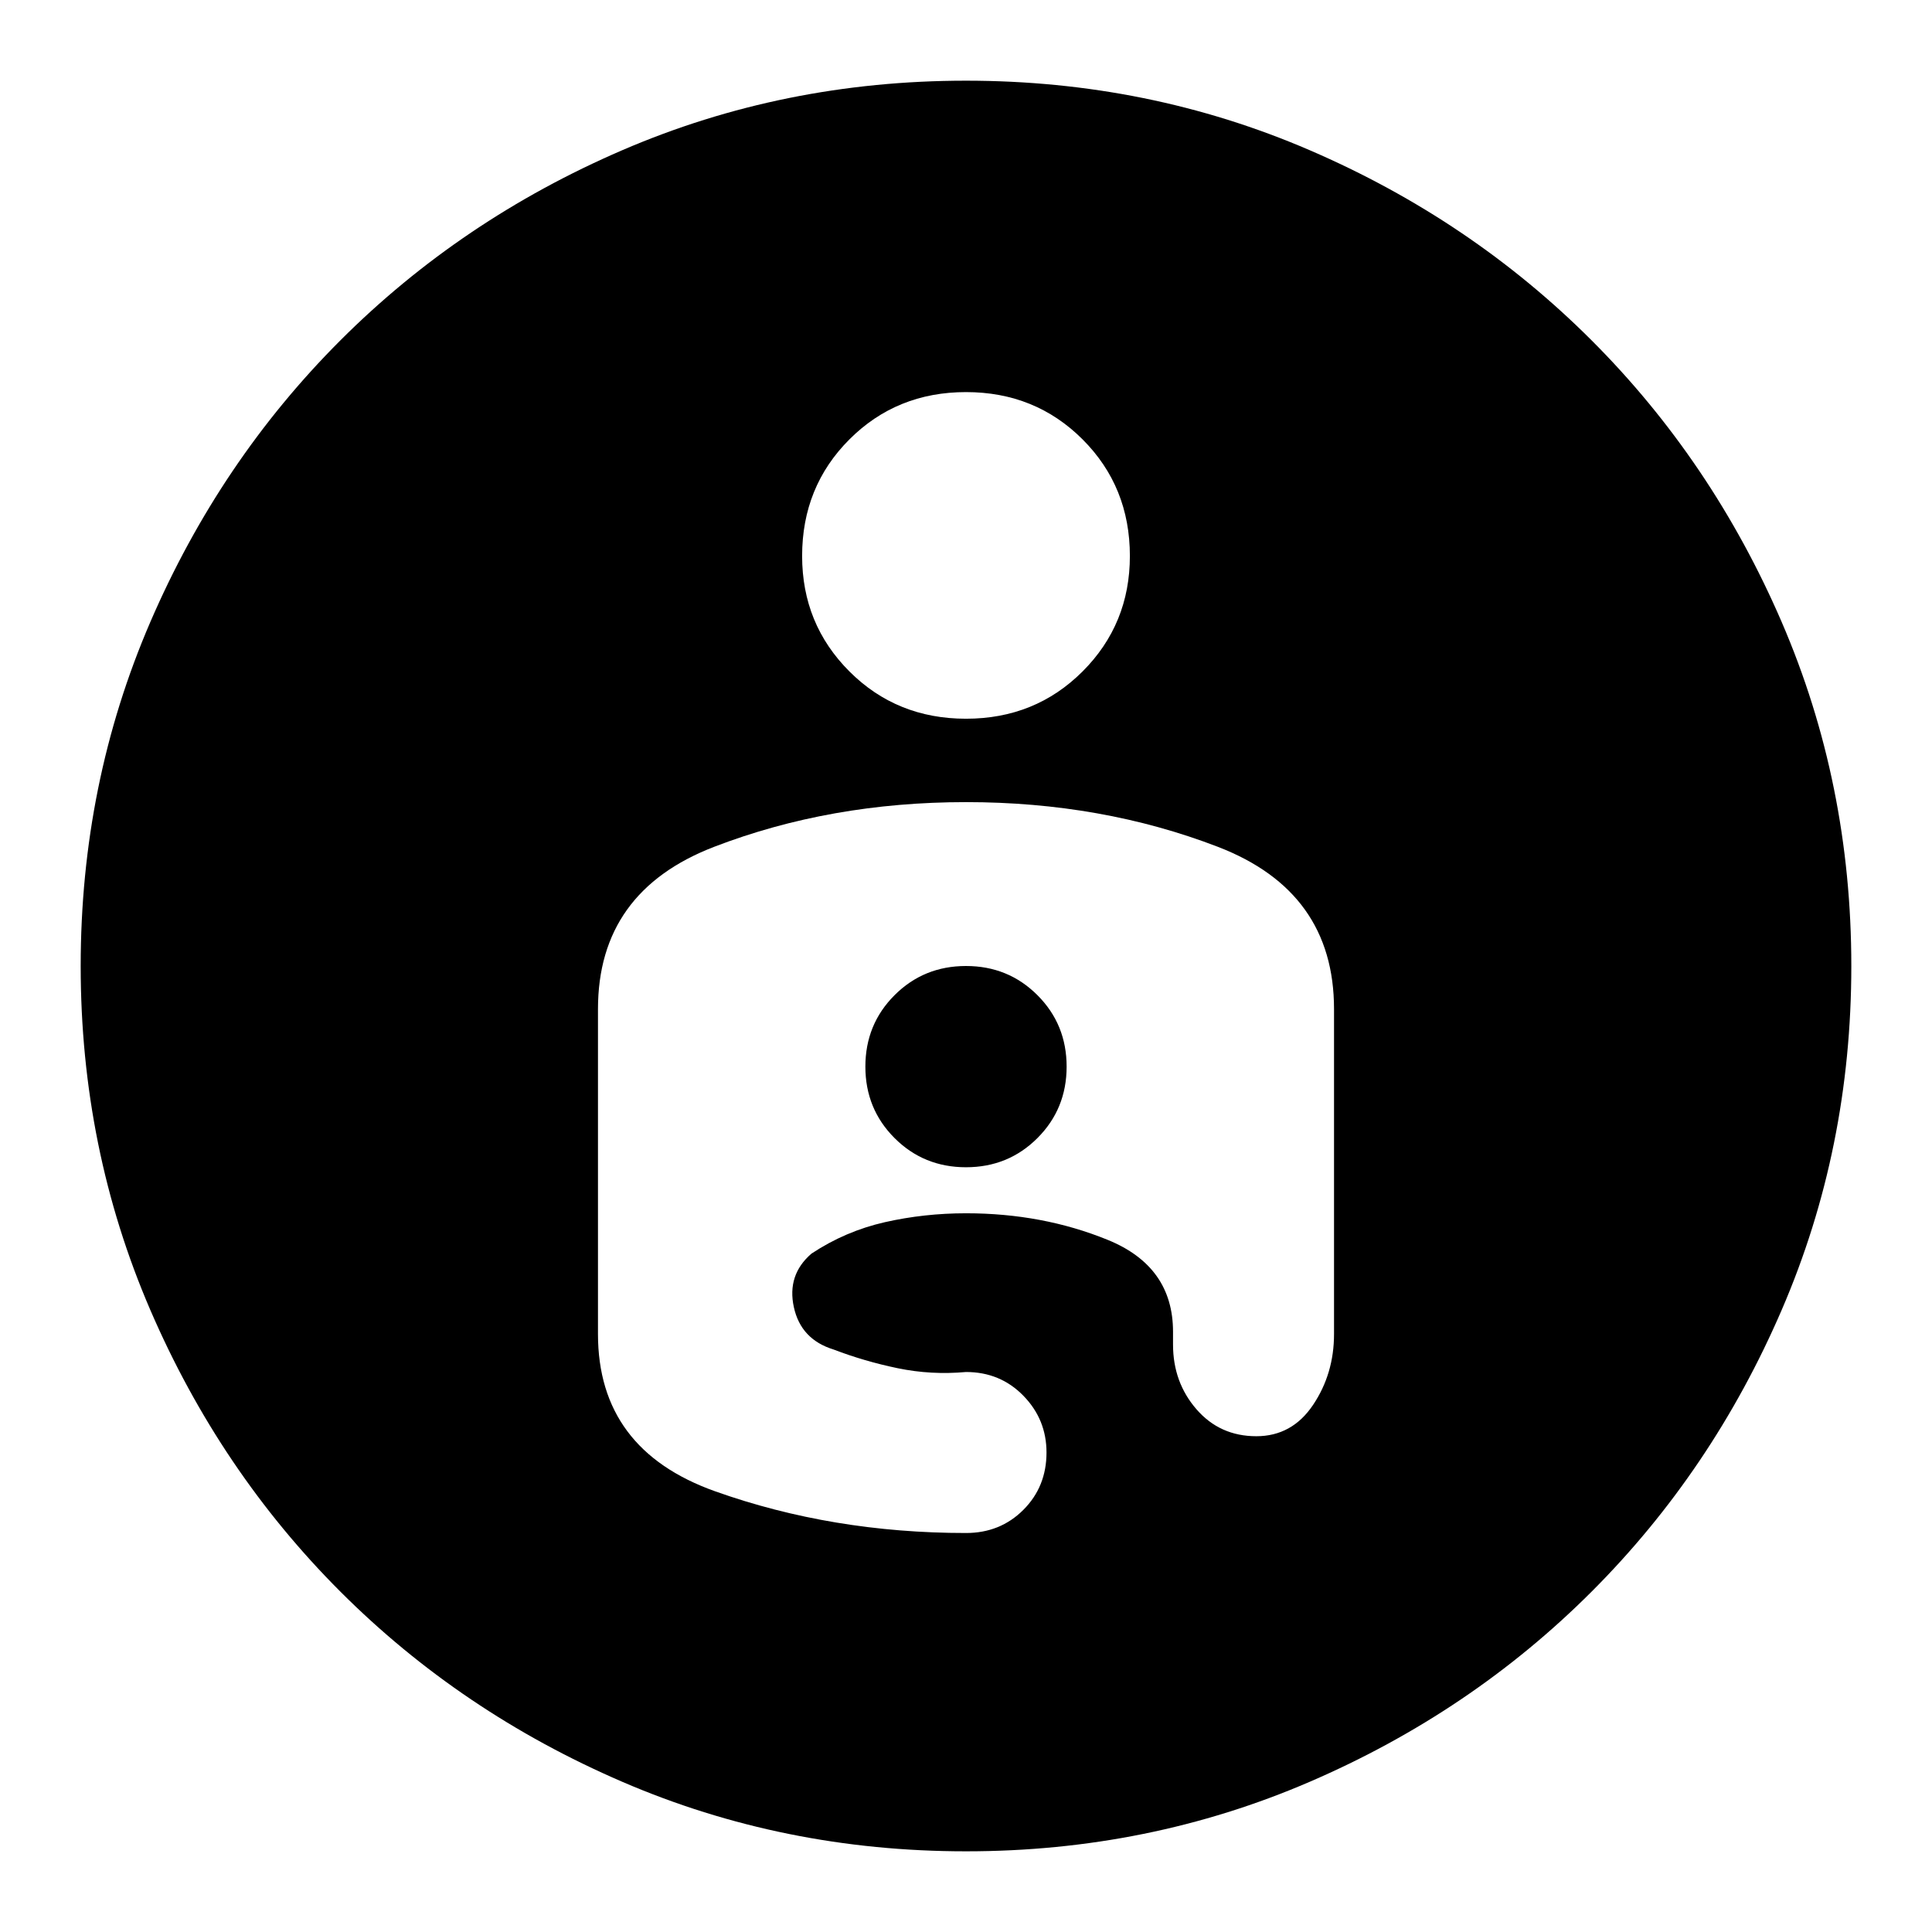 <svg xmlns="http://www.w3.org/2000/svg" height="24" viewBox="0 -960 960 960" width="24"><path d="M480-919.91q90.7 0 170.83 34.56 80.13 34.57 140.04 94.48 59.91 59.91 94.48 140.04Q919.91-570.7 919.91-480q0 90.7-34.56 170.83-34.57 80.13-94.48 140.04-59.91 59.91-140.04 94.48Q570.7-40.09 480-40.09q-90.7 0-170.83-34.56-80.13-34.57-140.04-94.48-59.91-59.91-94.48-140.04Q40.09-389.3 40.09-480q0-90.7 34.56-170.83 34.57-80.13 94.48-140.04 59.91-59.91 140.04-94.48Q389.3-919.91 480-919.91Zm-81.43 236.17q0 33.87 23.5 57.37t57.93 23.5q34.43 0 57.93-23.5t23.5-57.37q0-34.43-23.5-57.93T480-765.17q-34.43 0-57.93 23.5t-23.5 57.93ZM480-561.43q-67.43 0-125.15 22.21-57.72 22.22-57.72 80.65v161.44q0 57.43 58.22 78.15 58.22 20.72 124.65 20.72 17 0 28.5-11.5t11.5-28.5q0-16.44-11.5-28.22-11.5-11.78-28.5-11.78-17.3 1.56-33.89-1.87-16.59-3.44-31.89-9.3-16.26-5-19.76-21.05-3.5-16.04 8.76-26.61 16.87-11.17 36.45-15.61 19.59-4.43 40.33-4.43 38 0 70.43 13.22 32.44 13.21 32.44 45.65v6.39q0 18.7 11.63 32.11t29.76 13.41q17.74 0 28.17-15.52 10.44-15.52 10.44-35.26v-161.44q0-58.43-57.72-80.65-57.72-22.21-125.15-22.21ZM480-380q-21 0-35.5-14.5T430-430q0-21 14.5-35.5T480-480q21 0 35.5 14.5T530-430q0 21-14.5 35.5T480-380Z"/></svg>